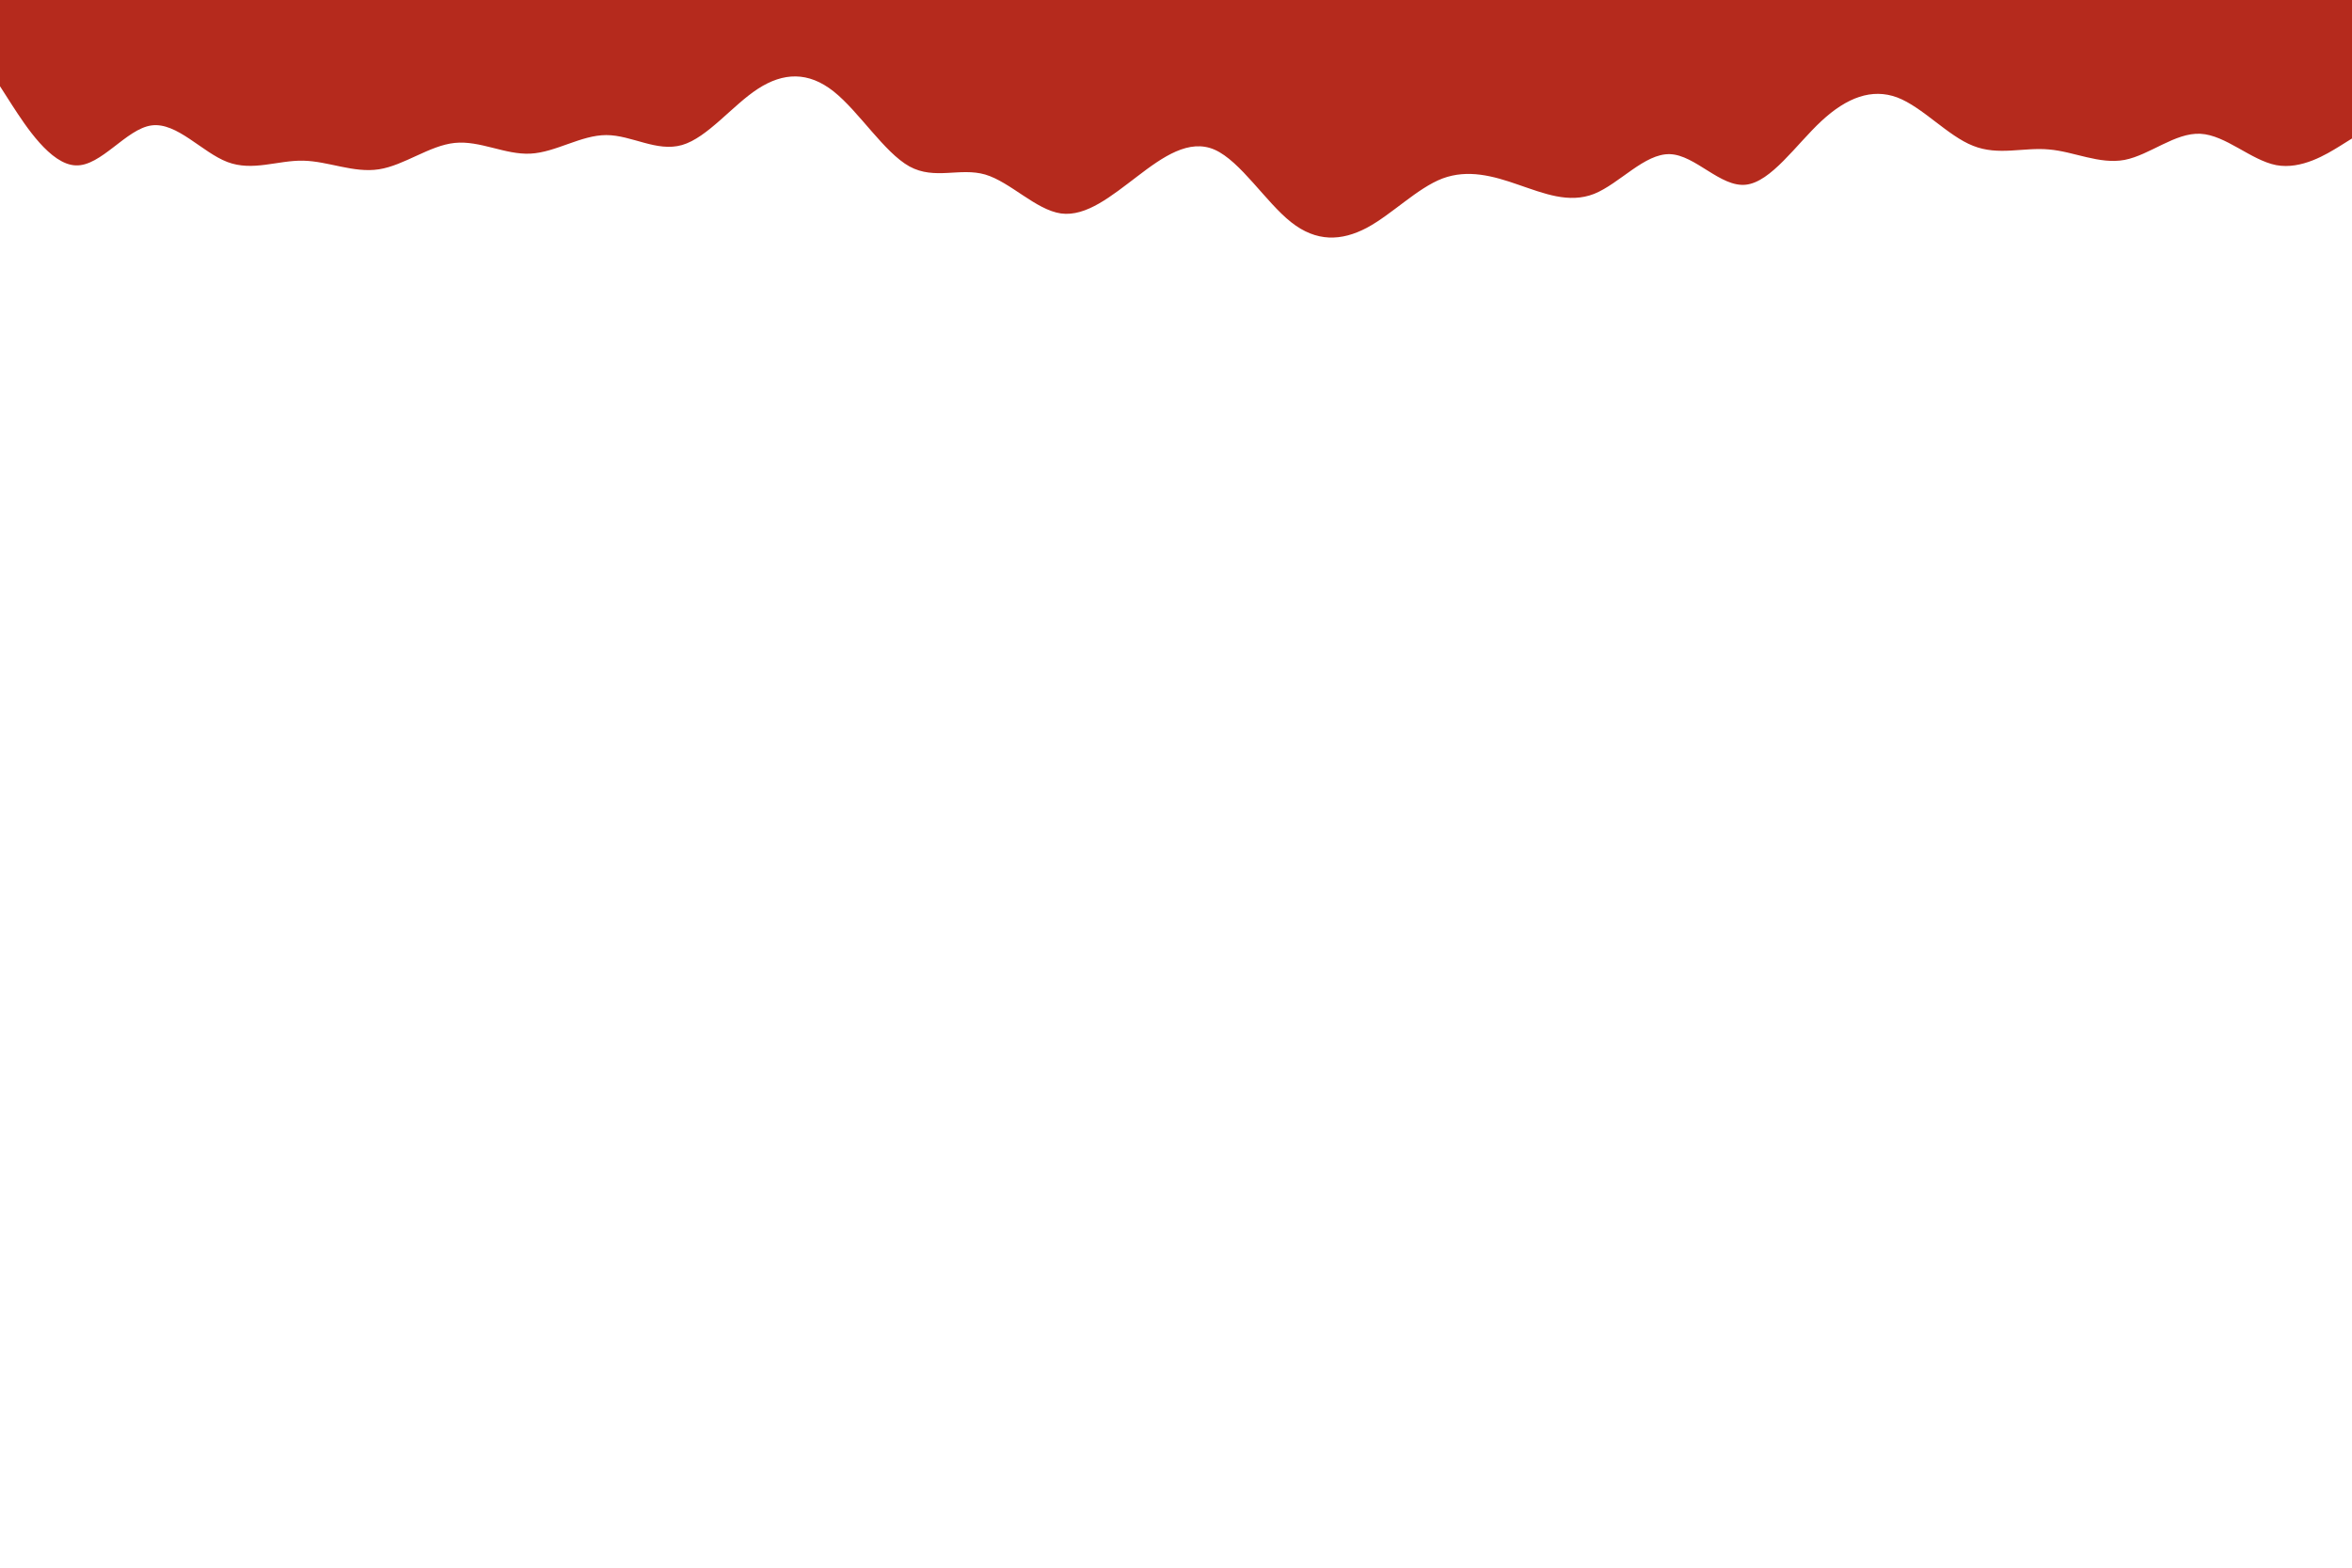 <svg id="visual" viewBox="0 0 900 600" width="900" height="600" xmlns="http://www.w3.org/2000/svg" xmlns:xlink="http://www.w3.org/1999/xlink" version="1.1"><path d="M0 33L4.8 40.5C9.7 48 19.3 63 29 63.3C38.7 63.7 48.3 49.3 58 48C67.7 46.7 77.3 58.3 87 62C96.7 65.7 106.3 61.3 116 61.5C125.7 61.7 135.3 66.3 145 64.8C154.7 63.3 164.3 55.7 174 54.7C183.7 53.7 193.3 59.3 203 58.8C212.7 58.3 222.3 51.7 232 51.7C241.7 51.7 251.3 58.3 261 55.5C270.7 52.7 280.3 40.3 290 34C299.7 27.7 309.3 27.3 319 35C328.7 42.7 338.3 58.3 348 63.7C357.7 69 367.3 64 377 66.8C386.7 69.7 396.3 80.3 406 81.7C415.7 83 425.3 75 435.2 67.5C445 60 455 53 464.8 57.3C474.7 61.7 484.3 77.3 494 85C503.7 92.7 513.3 92.3 523 87.2C532.7 82 542.3 72 552 68.3C561.7 64.7 571.3 67.3 581 70.7C590.7 74 600.3 78 610 74.2C619.7 70.3 629.3 58.7 639 59C648.7 59.3 658.3 71.7 668 70.7C677.7 69.7 687.3 55.3 697 46.3C706.7 37.3 716.3 33.7 726 37.3C735.7 41 745.3 52 755 55.8C764.7 59.7 774.3 56.3 784 57.2C793.7 58 803.3 63 813 61.2C822.7 59.3 832.3 50.7 842 51.2C851.7 51.7 861.3 61.3 871 63.2C880.7 65 890.3 59 895.2 56L900 53L900 0L895.2 0C890.3 0 880.7 0 871 0C861.3 0 851.7 0 842 0C832.3 0 822.7 0 813 0C803.3 0 793.7 0 784 0C774.3 0 764.7 0 755 0C745.3 0 735.7 0 726 0C716.3 0 706.7 0 697 0C687.3 0 677.7 0 668 0C658.3 0 648.7 0 639 0C629.3 0 619.7 0 610 0C600.3 0 590.7 0 581 0C571.3 0 561.7 0 552 0C542.3 0 532.7 0 523 0C513.3 0 503.7 0 494 0C484.3 0 474.7 0 464.8 0C455 0 445 0 435.2 0C425.3 0 415.7 0 406 0C396.3 0 386.7 0 377 0C367.3 0 357.7 0 348 0C338.3 0 328.7 0 319 0C309.3 0 299.7 0 290 0C280.3 0 270.7 0 261 0C251.3 0 241.7 0 232 0C222.3 0 212.7 0 203 0C193.3 0 183.7 0 174 0C164.3 0 154.7 0 145 0C135.3 0 125.7 0 116 0C106.3 0 96.7 0 87 0C77.3 0 67.7 0 58 0C48.3 0 38.7 0 29 0C19.3 0 9.7 0 4.8 0L0 0Z" fill="#B52A1D" stroke-linecap="round" stroke-linejoin="miter"></path></svg>
